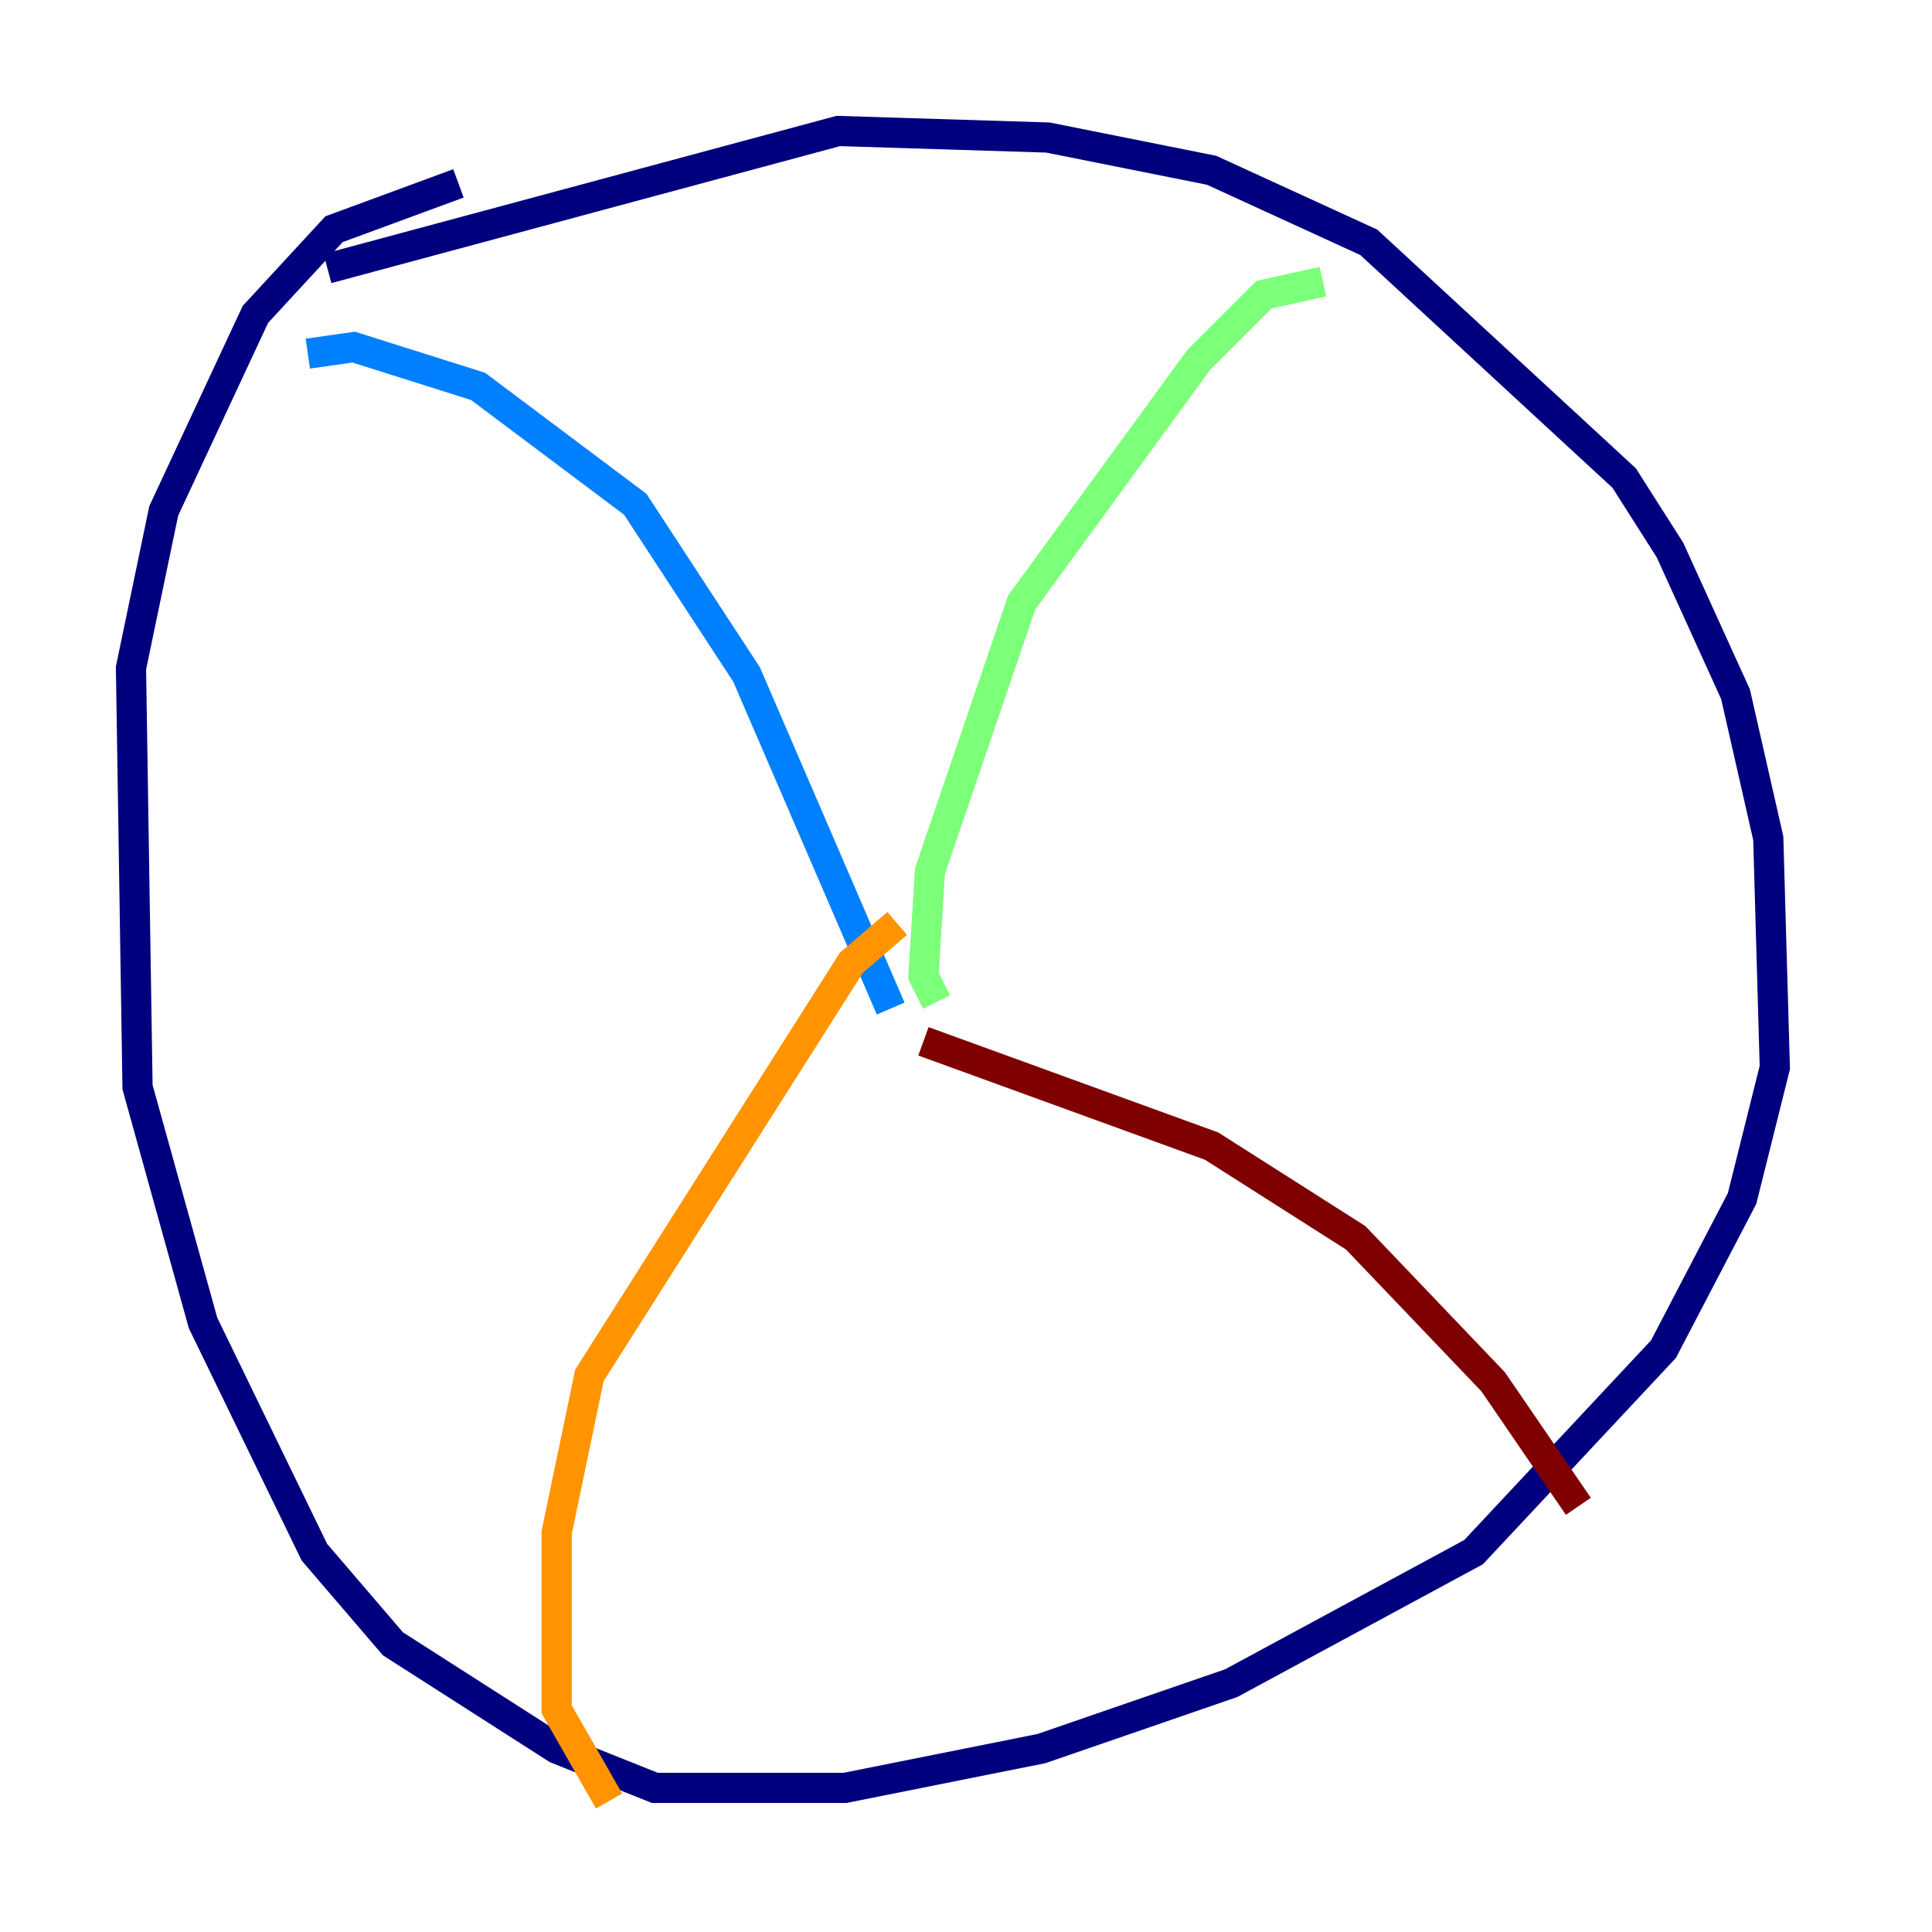 <?xml version="1.0" encoding="utf-8" ?>
<svg baseProfile="tiny" height="128" version="1.2" viewBox="0,0,128,128" width="128" xmlns="http://www.w3.org/2000/svg" xmlns:ev="http://www.w3.org/2001/xml-events" xmlns:xlink="http://www.w3.org/1999/xlink"><defs /><polyline fill="none" points="30.373,12.149 22.129,15.186 16.922,20.827 10.848,33.844 8.678,44.258 9.112,72.027 13.451,87.647 20.827,102.834 26.034,108.909 36.881,115.851 43.39,118.454 55.973,118.454 68.99,115.851 81.573,111.512 97.627,102.834 110.21,89.383 115.417,79.403 117.586,70.725 117.153,55.539 114.983,45.993 110.644,36.447 107.607,31.675 90.685,16.054 80.271,11.281 69.424,9.112 55.539,8.678 21.695,17.79" stroke="#00007f" stroke-width="2" /><polyline fill="none" points="20.393,23.43 23.43,22.997 31.675,25.6 42.088,33.41 49.464,44.691 59.01,66.82" stroke="#0080ff" stroke-width="2" /><polyline fill="none" points="87.647,18.658 83.742,19.525 79.403,23.864 67.688,39.919 61.614,57.709 61.18,64.651 62.047,66.386" stroke="#7cff79" stroke-width="2" /><polyline fill="none" points="59.444,61.18 56.407,63.783 39.051,91.119 36.881,101.532 36.881,113.248 40.352,119.322" stroke="#ff9400" stroke-width="2" /><polyline fill="none" points="61.18,68.99 80.271,75.932 89.817,82.007 98.929,91.552 104.57,99.797" stroke="#7f0000" stroke-width="2" /></svg>